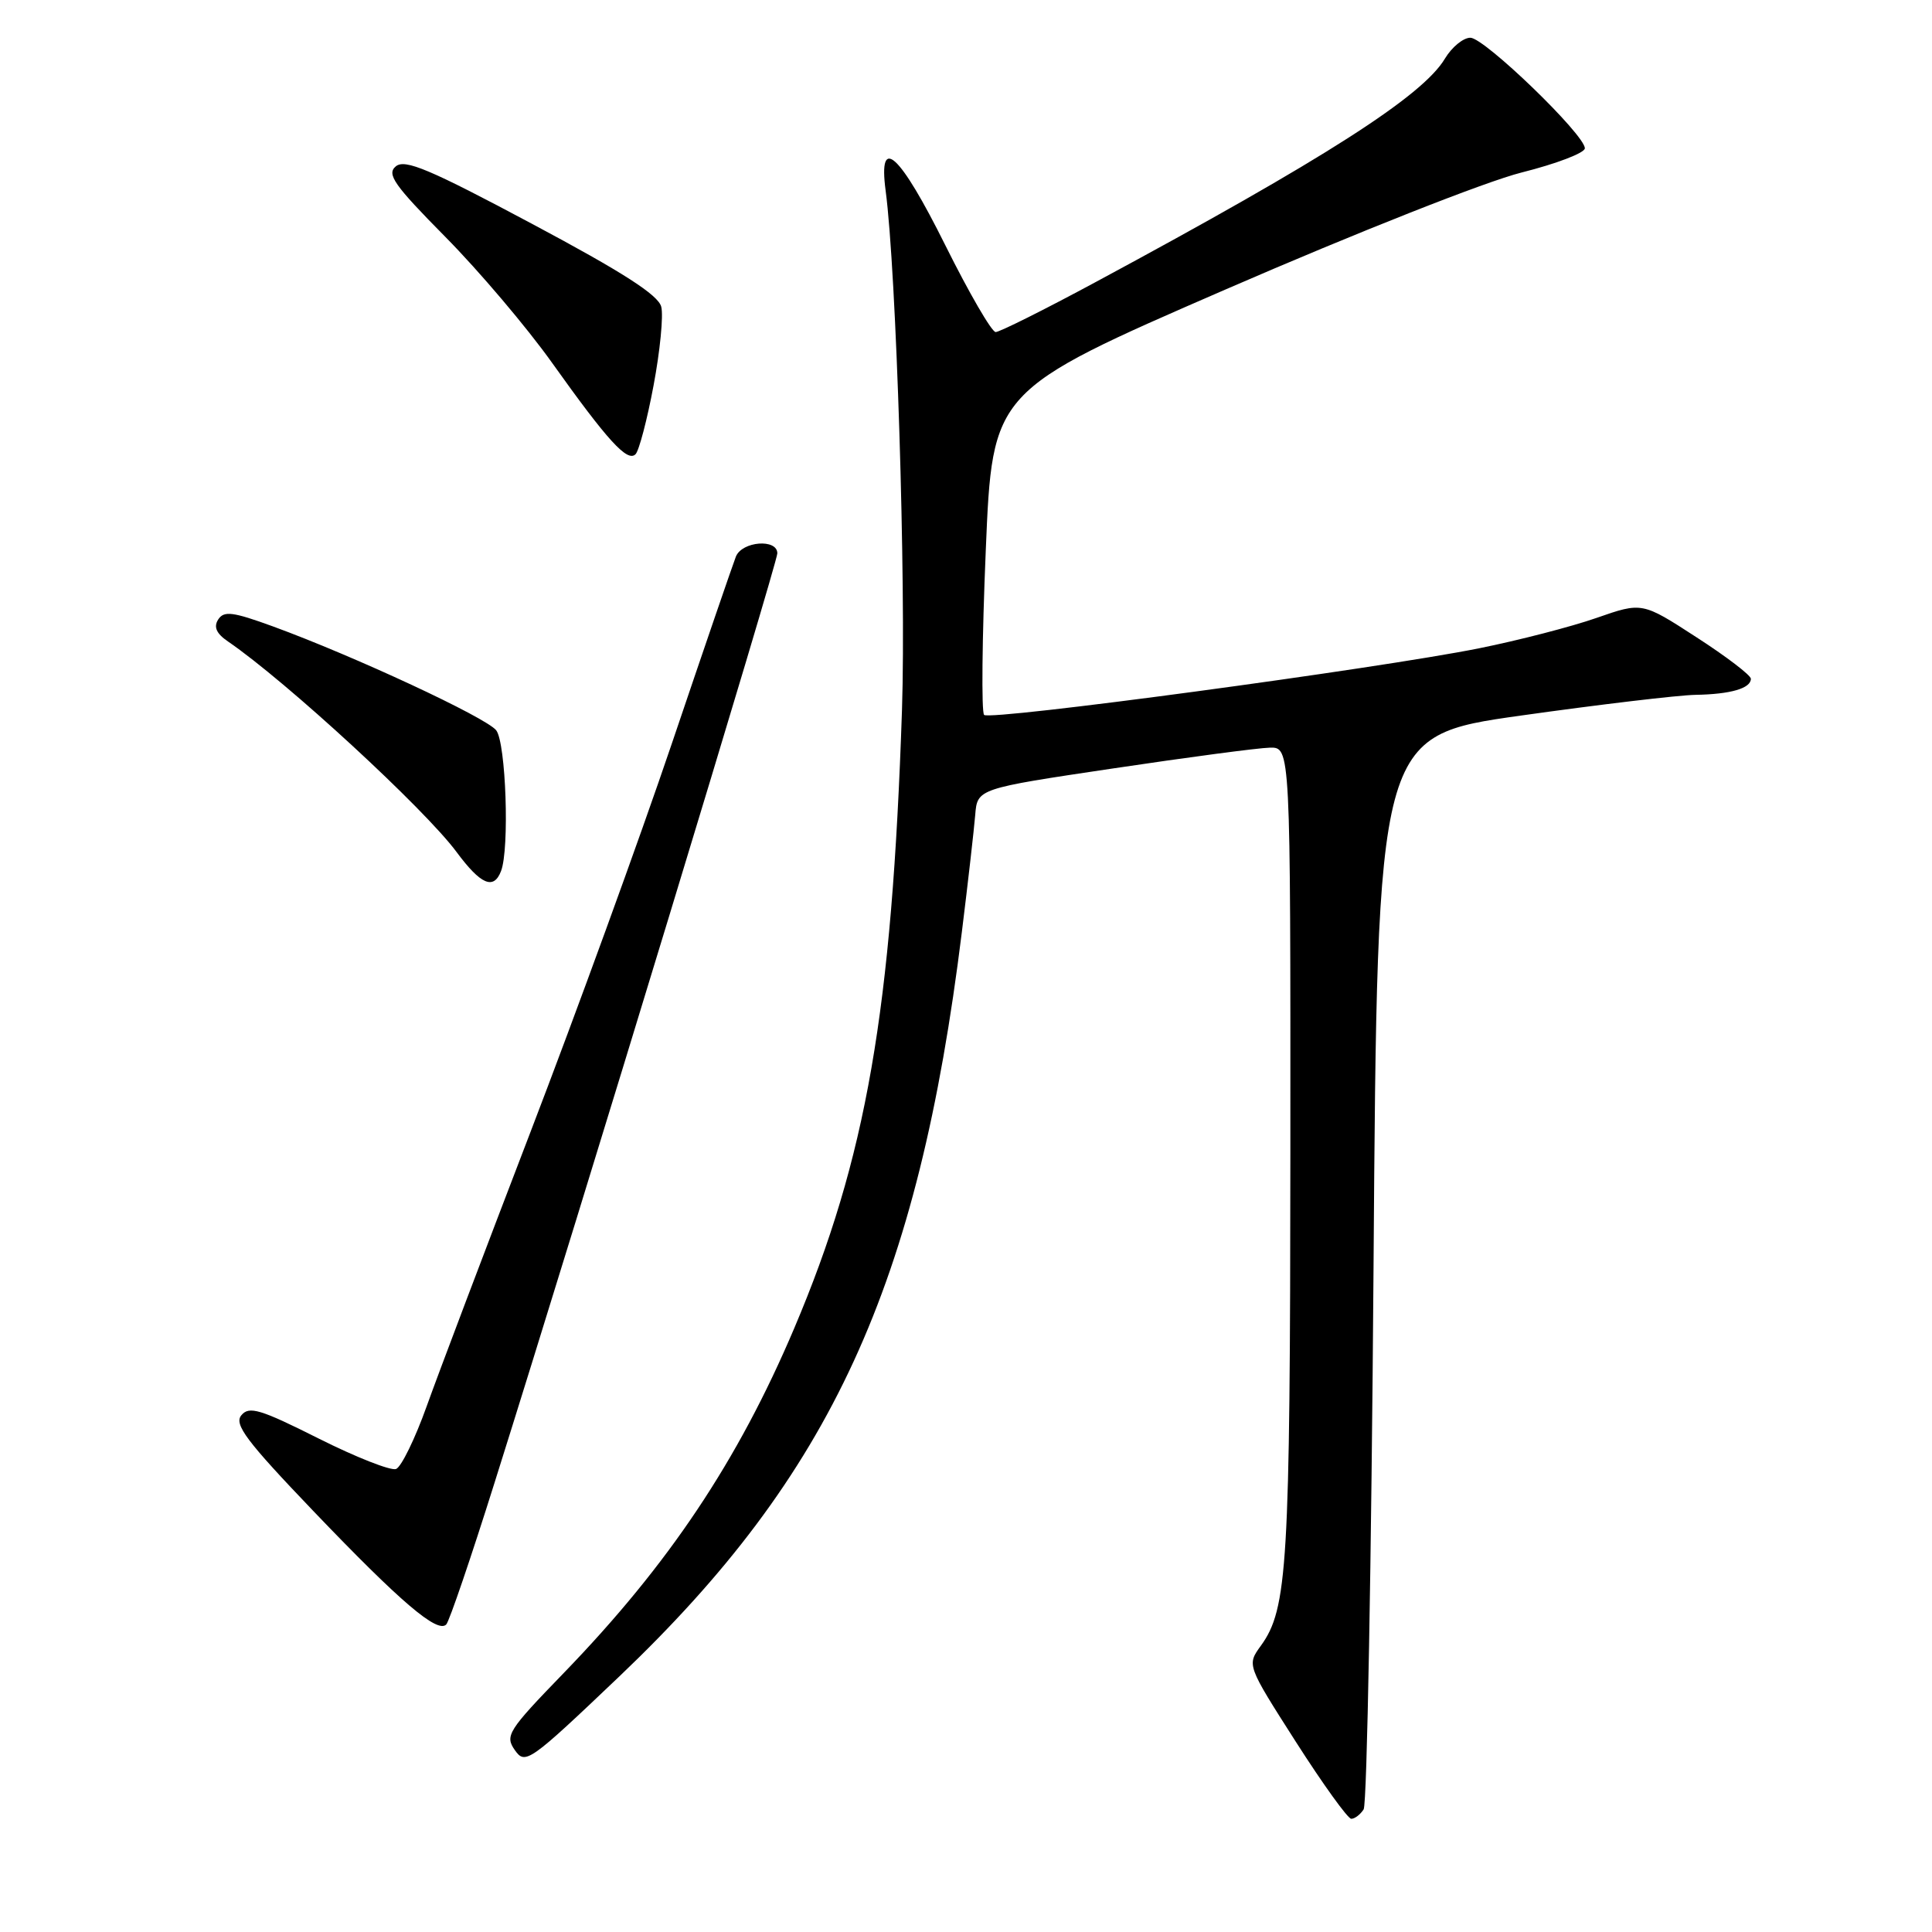 <?xml version="1.0" encoding="UTF-8" standalone="no"?>
<!DOCTYPE svg PUBLIC "-//W3C//DTD SVG 1.1//EN" "http://www.w3.org/Graphics/SVG/1.1/DTD/svg11.dtd" >
<svg xmlns="http://www.w3.org/2000/svg" xmlns:xlink="http://www.w3.org/1999/xlink" version="1.1" viewBox="0 0 256 256">
 <g >
 <path fill="currentColor"
d=" M 180.69 239.75 C 181.14 239.06 181.72 206.78 182.00 168.00 C 182.50 97.50 182.50 97.50 201.50 94.82 C 211.95 93.35 222.38 92.11 224.67 92.07 C 229.32 91.99 232.00 91.21 232.00 89.94 C 232.00 89.48 228.76 87.00 224.79 84.44 C 217.59 79.77 217.59 79.77 211.54 81.88 C 208.22 83.04 201.22 84.85 196.00 85.90 C 182.45 88.62 131.19 95.52 130.40 94.73 C 130.03 94.37 130.13 84.55 130.62 72.92 C 131.50 51.78 131.50 51.78 162.36 38.37 C 179.81 30.79 196.88 24.05 201.61 22.86 C 206.23 21.70 210.00 20.26 210.00 19.65 C 210.00 17.85 196.70 5.00 194.83 5.00 C 193.89 5.00 192.38 6.24 191.47 7.75 C 188.51 12.73 175.51 21.05 145.19 37.37 C 138.42 41.02 132.45 44.00 131.93 44.00 C 131.41 44.00 128.41 38.83 125.26 32.50 C 119.20 20.32 116.35 17.71 117.35 25.25 C 118.77 35.90 120.07 77.26 119.52 94.00 C 118.19 133.96 114.80 153.46 105.24 176.00 C 97.78 193.58 88.60 207.32 74.70 221.68 C 67.30 229.32 66.88 229.99 68.22 231.90 C 69.60 233.87 70.13 233.50 82.08 222.12 C 110.18 195.35 121.65 170.41 127.45 123.50 C 128.27 116.90 129.06 109.92 129.22 108.00 C 129.50 104.50 129.50 104.50 147.50 101.82 C 157.40 100.34 166.74 99.10 168.25 99.07 C 171.00 99.00 171.00 99.00 170.98 152.75 C 170.95 207.51 170.61 213.18 167.07 218.07 C 165.21 220.63 165.21 220.63 171.72 230.82 C 175.30 236.42 178.60 241.00 179.05 241.00 C 179.51 241.00 180.25 240.44 180.69 239.75 Z  M 65.52 196.50 C 77.33 158.98 103.00 74.59 103.00 73.32 C 103.00 71.35 98.33 71.71 97.51 73.75 C 97.13 74.71 93.31 85.85 89.03 98.50 C 84.75 111.15 76.31 134.32 70.29 150.00 C 64.27 165.68 58.08 182.02 56.54 186.33 C 55.00 190.64 53.17 194.38 52.48 194.65 C 51.79 194.91 47.16 193.09 42.20 190.60 C 34.48 186.72 33.01 186.28 31.98 187.53 C 30.98 188.73 32.64 190.94 41.54 200.24 C 53.08 212.30 57.96 216.46 59.13 215.25 C 59.53 214.84 62.41 206.40 65.52 196.50 Z  M 66.39 115.42 C 67.53 112.47 67.04 98.44 65.75 96.77 C 64.43 95.08 46.94 86.94 36.16 83.00 C 30.83 81.06 29.67 80.91 28.91 82.09 C 28.28 83.08 28.67 83.95 30.21 85.00 C 37.89 90.25 56.27 107.18 60.50 112.90 C 63.71 117.23 65.42 117.96 66.39 115.42 Z  M 86.60 51.08 C 87.46 46.52 87.92 41.83 87.62 40.65 C 87.23 39.09 82.53 36.07 70.50 29.66 C 56.91 22.41 53.66 21.04 52.45 22.04 C 51.20 23.08 52.21 24.51 59.03 31.41 C 63.46 35.89 69.80 43.37 73.12 48.03 C 80.54 58.44 83.13 61.27 84.21 60.19 C 84.67 59.73 85.75 55.63 86.60 51.08 Z "/>
</g>
</svg>
